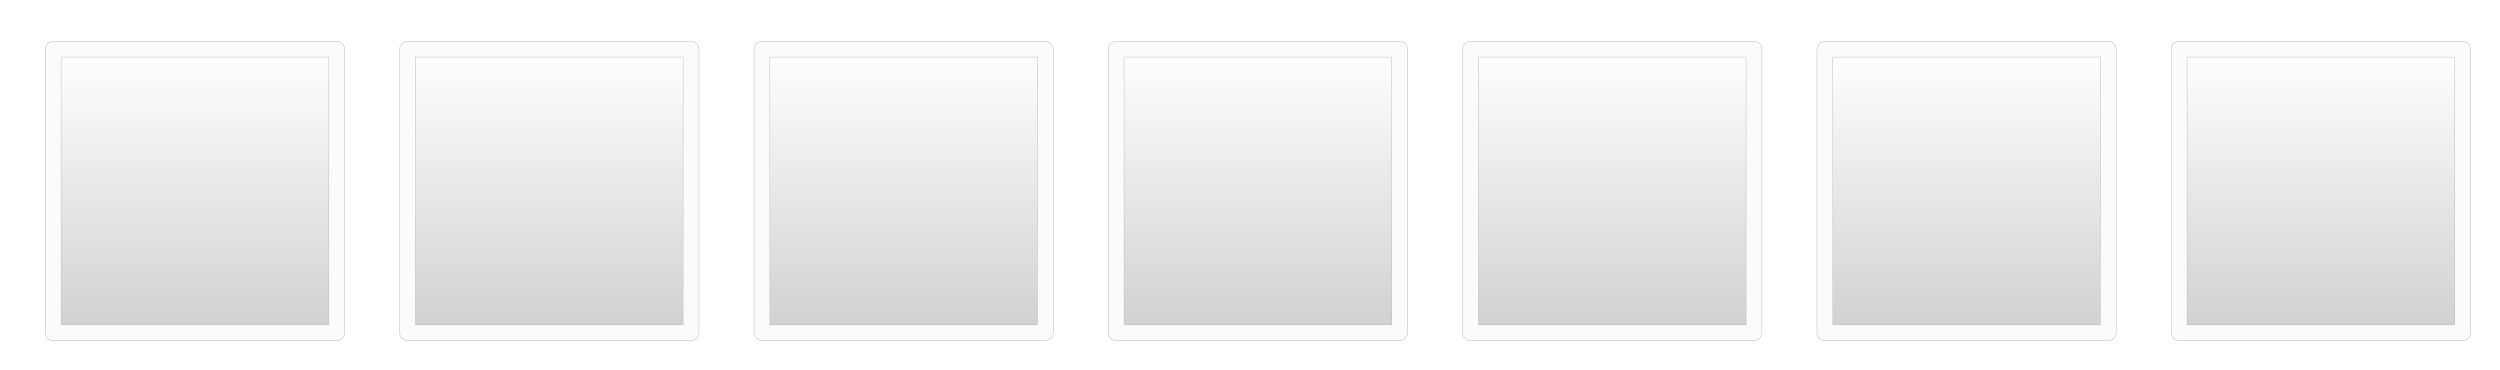 <?xml version="1.0" encoding="UTF-8" standalone="no"?>
<!-- Created with Inkscape (http://www.inkscape.org/) -->

<svg
   width="33.76mm"
   height="5mm"
   viewBox="0 0 33.76 5"
   version="1.1"
   id="svg1"
   inkscape:version="1.4.2 (ebf0e940d0, 2025-05-08)"
   sodipodi:docname="square-power.svg"
   inkscape:export-filename="soft-square-empty.png"
   inkscape:export-xdpi="747.05884"
   inkscape:export-ydpi="747.05884"
   xmlns:inkscape="http://www.inkscape.org/namespaces/inkscape"
   xmlns:sodipodi="http://sodipodi.sourceforge.net/DTD/sodipodi-0.dtd"
   xmlns:xlink="http://www.w3.org/1999/xlink"
   xmlns="http://www.w3.org/2000/svg"
   xmlns:svg="http://www.w3.org/2000/svg">
  <sodipodi:namedview
     id="namedview1"
     pagecolor="#ffffff"
     bordercolor="#000000"
     borderopacity="0.25"
     inkscape:showpageshadow="2"
     inkscape:pageopacity="0.0"
     inkscape:pagecheckerboard="0"
     inkscape:deskcolor="#d1d1d1"
     inkscape:document-units="mm"
     inkscape:zoom="4.1299944"
     inkscape:cx="49.031543"
     inkscape:cy="68.280964"
     inkscape:window-width="2560"
     inkscape:window-height="1368"
     inkscape:window-x="0"
     inkscape:window-y="0"
     inkscape:window-maximized="1"
     inkscape:current-layer="g1" />
  <defs
     id="defs1">
    <linearGradient
       id="linearGradient3"
       inkscape:collect="always">
      <stop
         style="stop-color:#ffffff;stop-opacity:1;"
         offset="0"
         id="stop2" />
      <stop
         style="stop-color:#454545;stop-opacity:1;"
         offset="1"
         id="stop3" />
    </linearGradient>
    <filter
       style="color-interpolation-filters:sRGB;"
       inkscape:label="Blur"
       id="filter10"
       x="-0.161"
       y="-0.161"
       width="1.323"
       height="1.323">
      <feGaussianBlur
         stdDeviation="0.15 0.15"
         result="blur"
         id="feGaussianBlur10" />
    </filter>
    <filter
       style="color-interpolation-filters:sRGB;"
       inkscape:label="Blur"
       id="filter11"
       x="-0.135"
       y="-0.135"
       width="1.27"
       height="1.27">
      <feGaussianBlur
         stdDeviation="0.15 0.15"
         result="blur"
         id="feGaussianBlur11" />
    </filter>
    <filter
       style="color-interpolation-filters:sRGB"
       inkscape:label="Blur"
       id="filter10-0"
       x="-0.161"
       y="-0.161"
       width="1.323"
       height="1.323">
      <feGaussianBlur
         stdDeviation="0.15 0.15"
         result="blur"
         id="feGaussianBlur10-6" />
    </filter>
    <filter
       style="color-interpolation-filters:sRGB"
       inkscape:label="Blur"
       id="filter11-2"
       x="-0.135"
       y="-0.135"
       width="1.27"
       height="1.27">
      <feGaussianBlur
         stdDeviation="0.15 0.15"
         result="blur"
         id="feGaussianBlur11-6" />
    </filter>
    <filter
       style="color-interpolation-filters:sRGB"
       inkscape:label="Blur"
       id="filter10-9"
       x="-0.161"
       y="-0.161"
       width="1.323"
       height="1.323">
      <feGaussianBlur
         stdDeviation="0.15 0.15"
         result="blur"
         id="feGaussianBlur10-2" />
    </filter>
    <filter
       style="color-interpolation-filters:sRGB"
       inkscape:label="Blur"
       id="filter11-28"
       x="-0.135"
       y="-0.135"
       width="1.27"
       height="1.27">
      <feGaussianBlur
         stdDeviation="0.15 0.15"
         result="blur"
         id="feGaussianBlur11-9" />
    </filter>
    <filter
       style="color-interpolation-filters:sRGB"
       inkscape:label="Blur"
       id="filter10-8"
       x="-0.161"
       y="-0.161"
       width="1.323"
       height="1.323">
      <feGaussianBlur
         stdDeviation="0.15 0.15"
         result="blur"
         id="feGaussianBlur10-4" />
    </filter>
    <filter
       style="color-interpolation-filters:sRGB"
       inkscape:label="Blur"
       id="filter11-5"
       x="-0.135"
       y="-0.135"
       width="1.27"
       height="1.27">
      <feGaussianBlur
         stdDeviation="0.15 0.15"
         result="blur"
         id="feGaussianBlur11-0" />
    </filter>
    <filter
       style="color-interpolation-filters:sRGB"
       inkscape:label="Blur"
       id="filter10-5"
       x="-0.161"
       y="-0.161"
       width="1.323"
       height="1.323">
      <feGaussianBlur
         stdDeviation="0.15 0.15"
         result="blur"
         id="feGaussianBlur10-47" />
    </filter>
    <filter
       style="color-interpolation-filters:sRGB"
       inkscape:label="Blur"
       id="filter11-6"
       x="-0.135"
       y="-0.135"
       width="1.27"
       height="1.27">
      <feGaussianBlur
         stdDeviation="0.15 0.15"
         result="blur"
         id="feGaussianBlur11-5" />
    </filter>
    <filter
       style="color-interpolation-filters:sRGB"
       inkscape:label="Blur"
       id="filter10-4"
       x="-0.161"
       y="-0.161"
       width="1.323"
       height="1.323">
      <feGaussianBlur
         stdDeviation="0.15 0.15"
         result="blur"
         id="feGaussianBlur10-43" />
    </filter>
    <filter
       style="color-interpolation-filters:sRGB"
       inkscape:label="Blur"
       id="filter11-0"
       x="-0.135"
       y="-0.135"
       width="1.27"
       height="1.27">
      <feGaussianBlur
         stdDeviation="0.15 0.15"
         result="blur"
         id="feGaussianBlur11-7" />
    </filter>
    <filter
       style="color-interpolation-filters:sRGB"
       inkscape:label="Blur"
       id="filter10-6"
       x="-0.161"
       y="-0.161"
       width="1.323"
       height="1.323">
      <feGaussianBlur
         stdDeviation="0.15 0.15"
         result="blur"
         id="feGaussianBlur10-8" />
    </filter>
    <filter
       style="color-interpolation-filters:sRGB"
       inkscape:label="Blur"
       id="filter11-9"
       x="-0.135"
       y="-0.135"
       width="1.27"
       height="1.27">
      <feGaussianBlur
         stdDeviation="0.15 0.15"
         result="blur"
         id="feGaussianBlur11-2" />
    </filter>
    <linearGradient
       inkscape:collect="always"
       xlink:href="#linearGradient3"
       id="linearGradient2"
       x1="168.049"
       y1="160.358"
       x2="168.049"
       y2="164.358"
       gradientUnits="userSpaceOnUse"
       gradientTransform="matrix(0.957,0,0,0.957,7.285,6.975)" />
    <filter
       style="color-interpolation-filters:sRGB;"
       inkscape:label="Blur"
       id="filter3"
       x="-0.077"
       y="-0.077"
       width="1.154"
       height="1.154">
      <feGaussianBlur
         stdDeviation="0.08 0.08"
         result="blur"
         id="feGaussianBlur3" />
    </filter>
    <filter
       style="color-interpolation-filters:sRGB"
       inkscape:label="Blur"
       id="filter3-9"
       x="-0.077"
       y="-0.077"
       width="1.154"
       height="1.154">
      <feGaussianBlur
         stdDeviation="0.08 0.08"
         result="blur"
         id="feGaussianBlur3-1" />
    </filter>
    <filter
       style="color-interpolation-filters:sRGB"
       inkscape:label="Blur"
       id="filter1"
       x="-0.077"
       y="-0.077"
       width="1.154"
       height="1.154">
      <feGaussianBlur
         stdDeviation="0.08 0.08"
         result="blur"
         id="feGaussianBlur1" />
    </filter>
    <filter
       style="color-interpolation-filters:sRGB"
       inkscape:label="Blur"
       id="filter3-1"
       x="-0.077"
       y="-0.077"
       width="1.154"
       height="1.154">
      <feGaussianBlur
         stdDeviation="0.08 0.08"
         result="blur"
         id="feGaussianBlur3-8" />
    </filter>
    <filter
       style="color-interpolation-filters:sRGB"
       inkscape:label="Blur"
       id="filter1-7"
       x="-0.077"
       y="-0.077"
       width="1.154"
       height="1.154">
      <feGaussianBlur
         stdDeviation="0.08 0.08"
         result="blur"
         id="feGaussianBlur1-9" />
    </filter>
    <linearGradient
       inkscape:collect="always"
       xlink:href="#linearGradient3"
       id="linearGradient5"
       gradientUnits="userSpaceOnUse"
       gradientTransform="matrix(0.957,0,0,0.957,7.285,6.96)"
       x1="168.049"
       y1="160.358"
       x2="168.049"
       y2="164.358" />
    <filter
       style="color-interpolation-filters:sRGB"
       inkscape:label="Blur"
       id="filter3-97"
       x="-0.077"
       y="-0.077"
       width="1.154"
       height="1.154">
      <feGaussianBlur
         stdDeviation="0.08 0.08"
         result="blur"
         id="feGaussianBlur3-3" />
    </filter>
    <filter
       style="color-interpolation-filters:sRGB"
       inkscape:label="Blur"
       id="filter1-6"
       x="-0.077"
       y="-0.077"
       width="1.154"
       height="1.154">
      <feGaussianBlur
         stdDeviation="0.08 0.08"
         result="blur"
         id="feGaussianBlur1-1" />
    </filter>
    <linearGradient
       inkscape:collect="always"
       xlink:href="#linearGradient3"
       id="linearGradient6"
       gradientUnits="userSpaceOnUse"
       gradientTransform="matrix(0.957,0,0,0.957,7.285,6.96)"
       x1="168.049"
       y1="160.358"
       x2="168.049"
       y2="164.358" />
    <filter
       style="color-interpolation-filters:sRGB"
       inkscape:label="Blur"
       id="filter3-0"
       x="-0.077"
       y="-0.077"
       width="1.154"
       height="1.154">
      <feGaussianBlur
         stdDeviation="0.08 0.08"
         result="blur"
         id="feGaussianBlur3-36" />
    </filter>
    <filter
       style="color-interpolation-filters:sRGB"
       inkscape:label="Blur"
       id="filter1-1"
       x="-0.077"
       y="-0.077"
       width="1.154"
       height="1.154">
      <feGaussianBlur
         stdDeviation="0.08 0.08"
         result="blur"
         id="feGaussianBlur1-0" />
    </filter>
    <linearGradient
       inkscape:collect="always"
       xlink:href="#linearGradient3"
       id="linearGradient7"
       gradientUnits="userSpaceOnUse"
       gradientTransform="matrix(0.957,0,0,0.957,7.285,6.96)"
       x1="168.049"
       y1="160.358"
       x2="168.049"
       y2="164.358" />
    <filter
       style="color-interpolation-filters:sRGB"
       inkscape:label="Blur"
       id="filter3-6"
       x="-0.077"
       y="-0.077"
       width="1.154"
       height="1.154">
      <feGaussianBlur
         stdDeviation="0.08 0.08"
         result="blur"
         id="feGaussianBlur3-9" />
    </filter>
    <filter
       style="color-interpolation-filters:sRGB"
       inkscape:label="Blur"
       id="filter1-3"
       x="-0.077"
       y="-0.077"
       width="1.154"
       height="1.154">
      <feGaussianBlur
         stdDeviation="0.08 0.08"
         result="blur"
         id="feGaussianBlur1-7" />
    </filter>
    <linearGradient
       inkscape:collect="always"
       xlink:href="#linearGradient3"
       id="linearGradient8"
       gradientUnits="userSpaceOnUse"
       gradientTransform="matrix(0.957,0,0,0.957,7.285,6.96)"
       x1="168.049"
       y1="160.358"
       x2="168.049"
       y2="164.358" />
    <filter
       style="color-interpolation-filters:sRGB"
       inkscape:label="Blur"
       id="filter3-8"
       x="-0.077"
       y="-0.077"
       width="1.154"
       height="1.154">
      <feGaussianBlur
         stdDeviation="0.08 0.08"
         result="blur"
         id="feGaussianBlur3-84" />
    </filter>
    <filter
       style="color-interpolation-filters:sRGB"
       inkscape:label="Blur"
       id="filter1-31"
       x="-0.077"
       y="-0.077"
       width="1.154"
       height="1.154">
      <feGaussianBlur
         stdDeviation="0.08 0.08"
         result="blur"
         id="feGaussianBlur1-4" />
    </filter>
    <linearGradient
       inkscape:collect="always"
       xlink:href="#linearGradient3"
       id="linearGradient9"
       gradientUnits="userSpaceOnUse"
       gradientTransform="matrix(0.957,0,0,0.957,7.285,6.96)"
       x1="168.049"
       y1="160.358"
       x2="168.049"
       y2="164.358" />
    <filter
       style="color-interpolation-filters:sRGB"
       inkscape:label="Blur"
       id="filter3-4"
       x="-0.077"
       y="-0.077"
       width="1.154"
       height="1.154">
      <feGaussianBlur
         stdDeviation="0.08 0.08"
         result="blur"
         id="feGaussianBlur3-87" />
    </filter>
    <filter
       style="color-interpolation-filters:sRGB"
       inkscape:label="Blur"
       id="filter1-17"
       x="-0.077"
       y="-0.077"
       width="1.154"
       height="1.154">
      <feGaussianBlur
         stdDeviation="0.08 0.08"
         result="blur"
         id="feGaussianBlur1-2" />
    </filter>
    <linearGradient
       inkscape:collect="always"
       xlink:href="#linearGradient3"
       id="linearGradient10"
       gradientUnits="userSpaceOnUse"
       gradientTransform="matrix(0.957,0,0,0.957,7.285,6.96)"
       x1="168.049"
       y1="160.358"
       x2="168.049"
       y2="164.358" />
  </defs>
  <g
     inkscape:label="Layer 1"
     inkscape:groupmode="layer"
     id="layer1"
     transform="translate(-165.475,-159.773)"
     style="opacity:0.25">
    <g
       id="g1"
       style="opacity:1"
       inkscape:export-filename="kui/power-7.png"
       inkscape:export-xdpi="771.23779"
       inkscape:export-ydpi="771.23779">
      <g
         id="g4"
         transform="translate(0,0.015)">
        <rect
           style="fill:url(#linearGradient2);stroke-width:0.207;stroke-linecap:round;stroke-linejoin:round;stroke-opacity:0.311"
           id="rect1"
           width="3.826"
           height="3.826"
           x="166.113"
           y="160.36" />
        <rect
           style="fill:none;stroke:#000000;stroke-width:0.23;stroke-linecap:round;stroke-linejoin:round;stroke-dasharray:none;stroke-opacity:1;filter:url(#filter3)"
           id="rect3"
           width="4"
           height="4"
           x="166.026"
           y="160.358"
           transform="matrix(0.957,0,0,0.957,7.307,6.96)" />
        <rect
           style="fill:none;stroke:#eeeeee;stroke-width:0.216;stroke-linecap:round;stroke-linejoin:round;stroke-dasharray:none;stroke-opacity:1;filter:url(#filter3)"
           id="rect4"
           width="4"
           height="4"
           x="166.026"
           y="160.358"
           transform="matrix(0.957,0,0,0.957,7.307,6.96)" />
      </g>
      <g
         id="g4-2"
         transform="translate(23.924,0.015)">
        <rect
           style="fill:url(#linearGradient5);stroke-width:0.207;stroke-linecap:round;stroke-linejoin:round;stroke-opacity:0.311"
           id="rect1-3"
           width="3.826"
           height="3.826"
           x="166.113"
           y="160.345" />
        <rect
           style="fill:none;stroke:#000000;stroke-width:0.23;stroke-linecap:round;stroke-linejoin:round;stroke-dasharray:none;stroke-opacity:1;filter:url(#filter3-1)"
           id="rect3-7"
           width="4"
           height="4"
           x="166.026"
           y="160.358"
           transform="matrix(0.957,0,0,0.957,7.307,6.96)" />
        <rect
           style="fill:none;stroke:#eeeeee;stroke-width:0.216;stroke-linecap:round;stroke-linejoin:round;stroke-dasharray:none;stroke-opacity:1;filter:url(#filter3-1)"
           id="rect4-5"
           width="4"
           height="4"
           x="166.026"
           y="160.358"
           transform="matrix(0.957,0,0,0.957,7.307,6.96)" />
      </g>
      <g
         id="g4-3"
         transform="translate(19.139,0.015)">
        <rect
           style="fill:url(#linearGradient6);stroke-width:0.207;stroke-linecap:round;stroke-linejoin:round;stroke-opacity:0.311"
           id="rect1-1"
           width="3.826"
           height="3.826"
           x="166.113"
           y="160.345" />
        <rect
           style="fill:none;stroke:#000000;stroke-width:0.23;stroke-linecap:round;stroke-linejoin:round;stroke-dasharray:none;stroke-opacity:1;filter:url(#filter3-97)"
           id="rect3-9"
           width="4"
           height="4"
           x="166.026"
           y="160.358"
           transform="matrix(0.957,0,0,0.957,7.307,6.96)" />
        <rect
           style="fill:none;stroke:#eeeeee;stroke-width:0.216;stroke-linecap:round;stroke-linejoin:round;stroke-dasharray:none;stroke-opacity:1;filter:url(#filter3-97)"
           id="rect4-4"
           width="4"
           height="4"
           x="166.026"
           y="160.358"
           transform="matrix(0.957,0,0,0.957,7.307,6.96)" />
      </g>
      <g
         id="g4-20"
         transform="translate(14.354,0.015)">
        <rect
           style="fill:url(#linearGradient7);stroke-width:0.207;stroke-linecap:round;stroke-linejoin:round;stroke-opacity:0.311"
           id="rect1-6"
           width="3.826"
           height="3.826"
           x="166.113"
           y="160.345" />
        <rect
           style="fill:none;stroke:#000000;stroke-width:0.23;stroke-linecap:round;stroke-linejoin:round;stroke-dasharray:none;stroke-opacity:1;filter:url(#filter3-0)"
           id="rect3-1"
           width="4"
           height="4"
           x="166.026"
           y="160.358"
           transform="matrix(0.957,0,0,0.957,7.307,6.96)" />
        <rect
           style="fill:none;stroke:#eeeeee;stroke-width:0.216;stroke-linecap:round;stroke-linejoin:round;stroke-dasharray:none;stroke-opacity:1;filter:url(#filter3-0)"
           id="rect4-55"
           width="4"
           height="4"
           x="166.026"
           y="160.358"
           transform="matrix(0.957,0,0,0.957,7.307,6.96)" />
      </g>
      <g
         id="g4-25"
         transform="translate(9.57,0.015)">
        <rect
           style="fill:url(#linearGradient8);stroke-width:0.207;stroke-linecap:round;stroke-linejoin:round;stroke-opacity:0.311"
           id="rect1-4"
           width="3.826"
           height="3.826"
           x="166.113"
           y="160.345" />
        <rect
           style="fill:none;stroke:#000000;stroke-width:0.23;stroke-linecap:round;stroke-linejoin:round;stroke-dasharray:none;stroke-opacity:1;filter:url(#filter3-6)"
           id="rect3-74"
           width="4"
           height="4"
           x="166.026"
           y="160.358"
           transform="matrix(0.957,0,0,0.957,7.307,6.96)" />
        <rect
           style="fill:none;stroke:#eeeeee;stroke-width:0.216;stroke-linecap:round;stroke-linejoin:round;stroke-dasharray:none;stroke-opacity:1;filter:url(#filter3-6)"
           id="rect4-43"
           width="4"
           height="4"
           x="166.026"
           y="160.358"
           transform="matrix(0.957,0,0,0.957,7.307,6.96)" />
      </g>
      <g
         id="g4-06"
         transform="translate(28.709,0.015)">
        <rect
           style="fill:url(#linearGradient9);stroke-width:0.207;stroke-linecap:round;stroke-linejoin:round;stroke-opacity:0.311"
           id="rect1-8"
           width="3.826"
           height="3.826"
           x="166.113"
           y="160.345" />
        <rect
           style="fill:none;stroke:#000000;stroke-width:0.23;stroke-linecap:round;stroke-linejoin:round;stroke-dasharray:none;stroke-opacity:1;filter:url(#filter3-8)"
           id="rect3-92"
           width="4"
           height="4"
           x="166.026"
           y="160.358"
           transform="matrix(0.957,0,0,0.957,7.307,6.96)" />
        <rect
           style="fill:none;stroke:#eeeeee;stroke-width:0.216;stroke-linecap:round;stroke-linejoin:round;stroke-dasharray:none;stroke-opacity:1;filter:url(#filter3-8)"
           id="rect4-66"
           width="4"
           height="4"
           x="166.026"
           y="160.358"
           transform="matrix(0.957,0,0,0.957,7.307,6.96)" />
      </g>
      <g
         id="g4-26"
         transform="translate(4.785,0.015)">
        <rect
           style="fill:url(#linearGradient10);stroke-width:0.207;stroke-linecap:round;stroke-linejoin:round;stroke-opacity:0.311"
           id="rect1-10"
           width="3.826"
           height="3.826"
           x="166.113"
           y="160.345" />
        <rect
           style="fill:none;stroke:#000000;stroke-width:0.23;stroke-linecap:round;stroke-linejoin:round;stroke-dasharray:none;stroke-opacity:1;filter:url(#filter3-4)"
           id="rect3-6"
           width="4"
           height="4"
           x="166.026"
           y="160.358"
           transform="matrix(0.957,0,0,0.957,7.307,6.96)" />
        <rect
           style="fill:none;stroke:#eeeeee;stroke-width:0.216;stroke-linecap:round;stroke-linejoin:round;stroke-dasharray:none;stroke-opacity:1;filter:url(#filter3-4)"
           id="rect4-1"
           width="4"
           height="4"
           x="166.026"
           y="160.358"
           transform="matrix(0.957,0,0,0.957,7.307,6.96)" />
      </g>
    </g>
  </g>
</svg>
